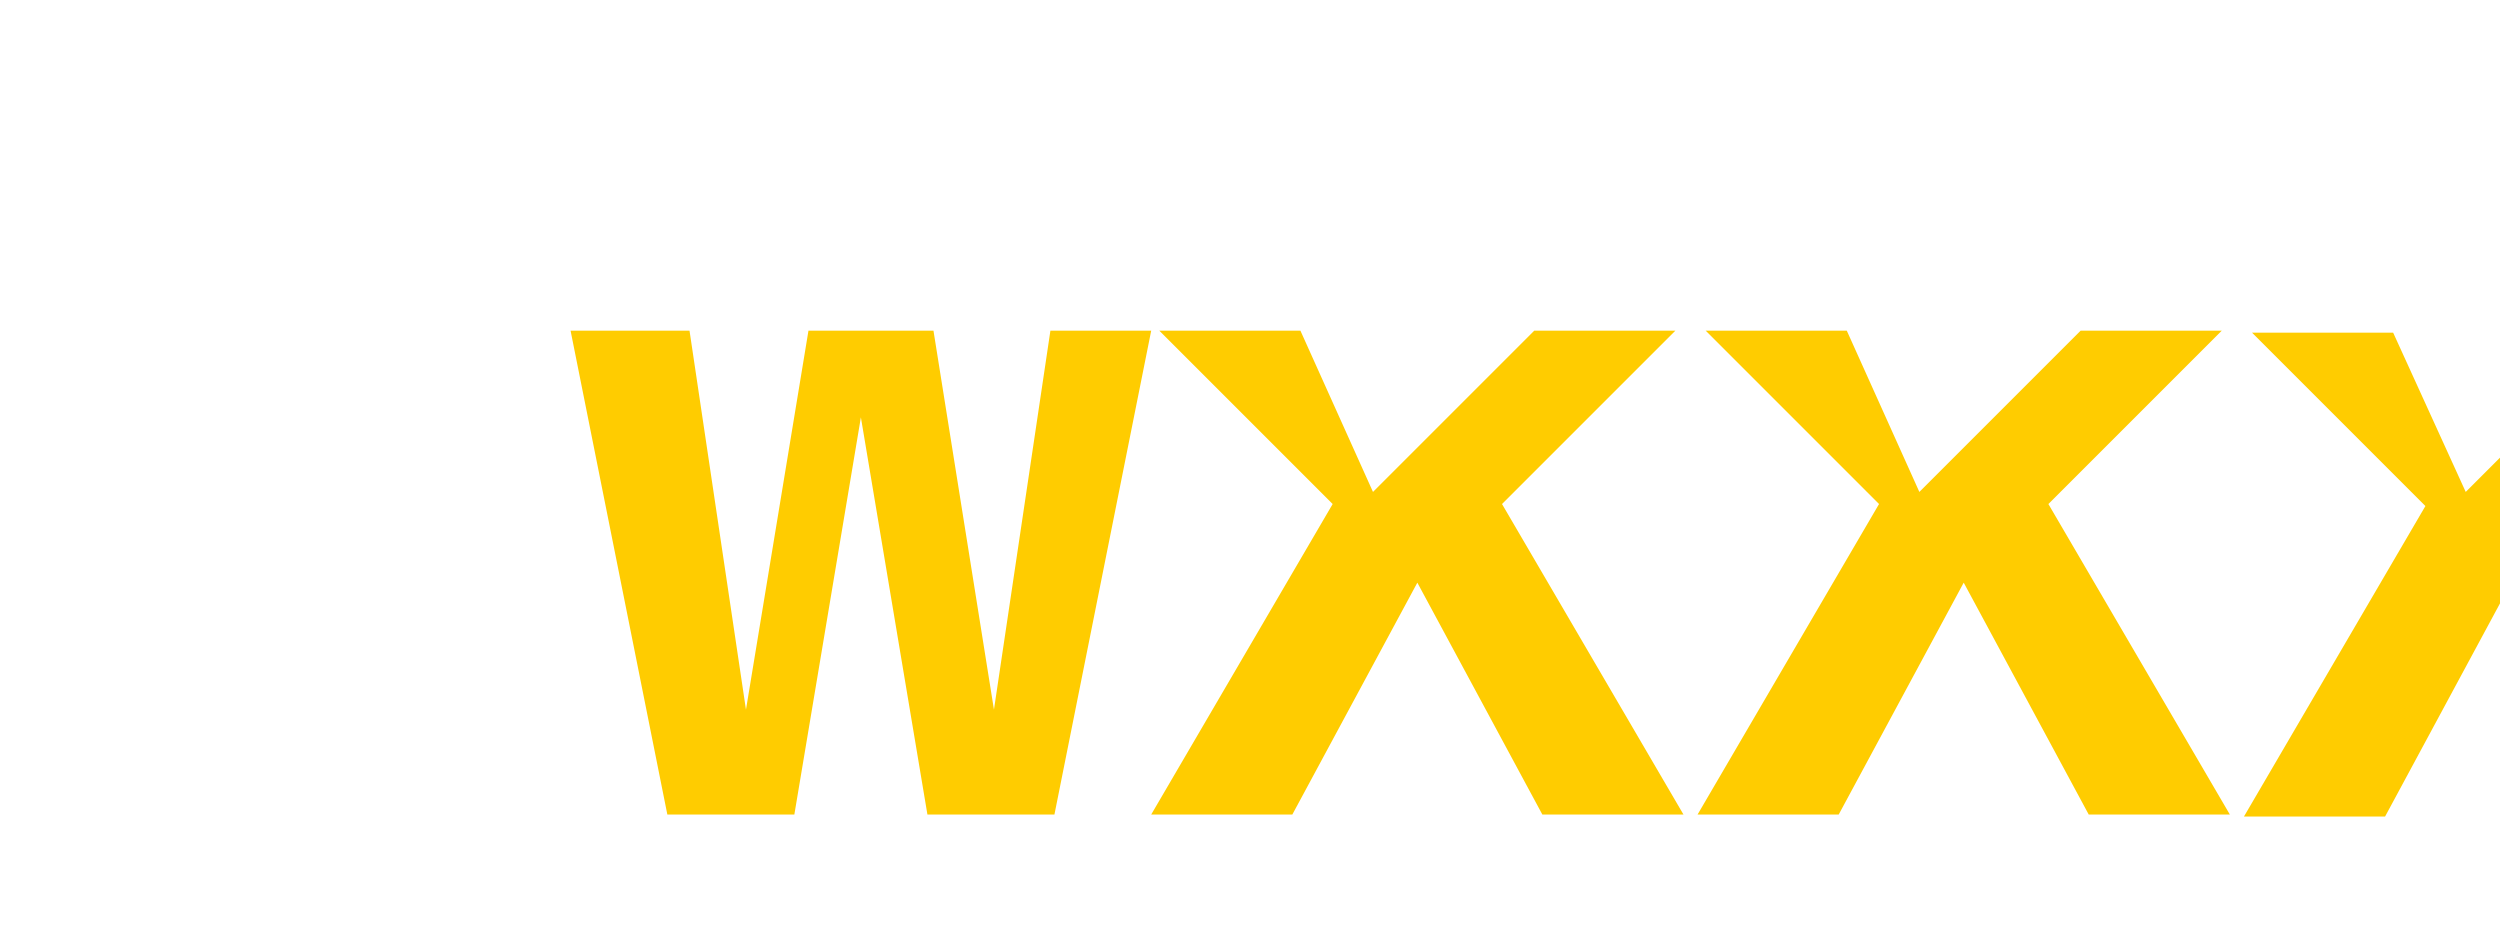 
<svg xmlns="http://www.w3.org/2000/svg" viewBox="0 0 124 47"><path fill="#FC0" d="M34.2 16.4L37 35.2l3.1-18.8h6.2l3 18.8 2.8-18.8h5l-4.8 24H46l-3.3-19.7-3.3 19.7h-6.3l-4.8-24h5z"/><path fill="#FC0" d="M68.1 24.4l8-8h7L74.5 25l9 15.4h-7l-6.2-11.5-6.2 11.5h-7l9-15.4-8.6-8.6h7z"/><path fill="#FC0" d="M95.2 24.4l8-8h7l-8.6 8.6 9 15.4h-7l-6.2-11.5-6.2 11.5h-7l9-15.4-8.6-8.6h7z"/><path fill="#FC0" d="M122.3 24.4l8-8h7l-8.6 8.6 9 15.4h-7L124.5 29l-6.2 11.5h-7l9-15.4-8.6-8.6h7z"/></svg>
